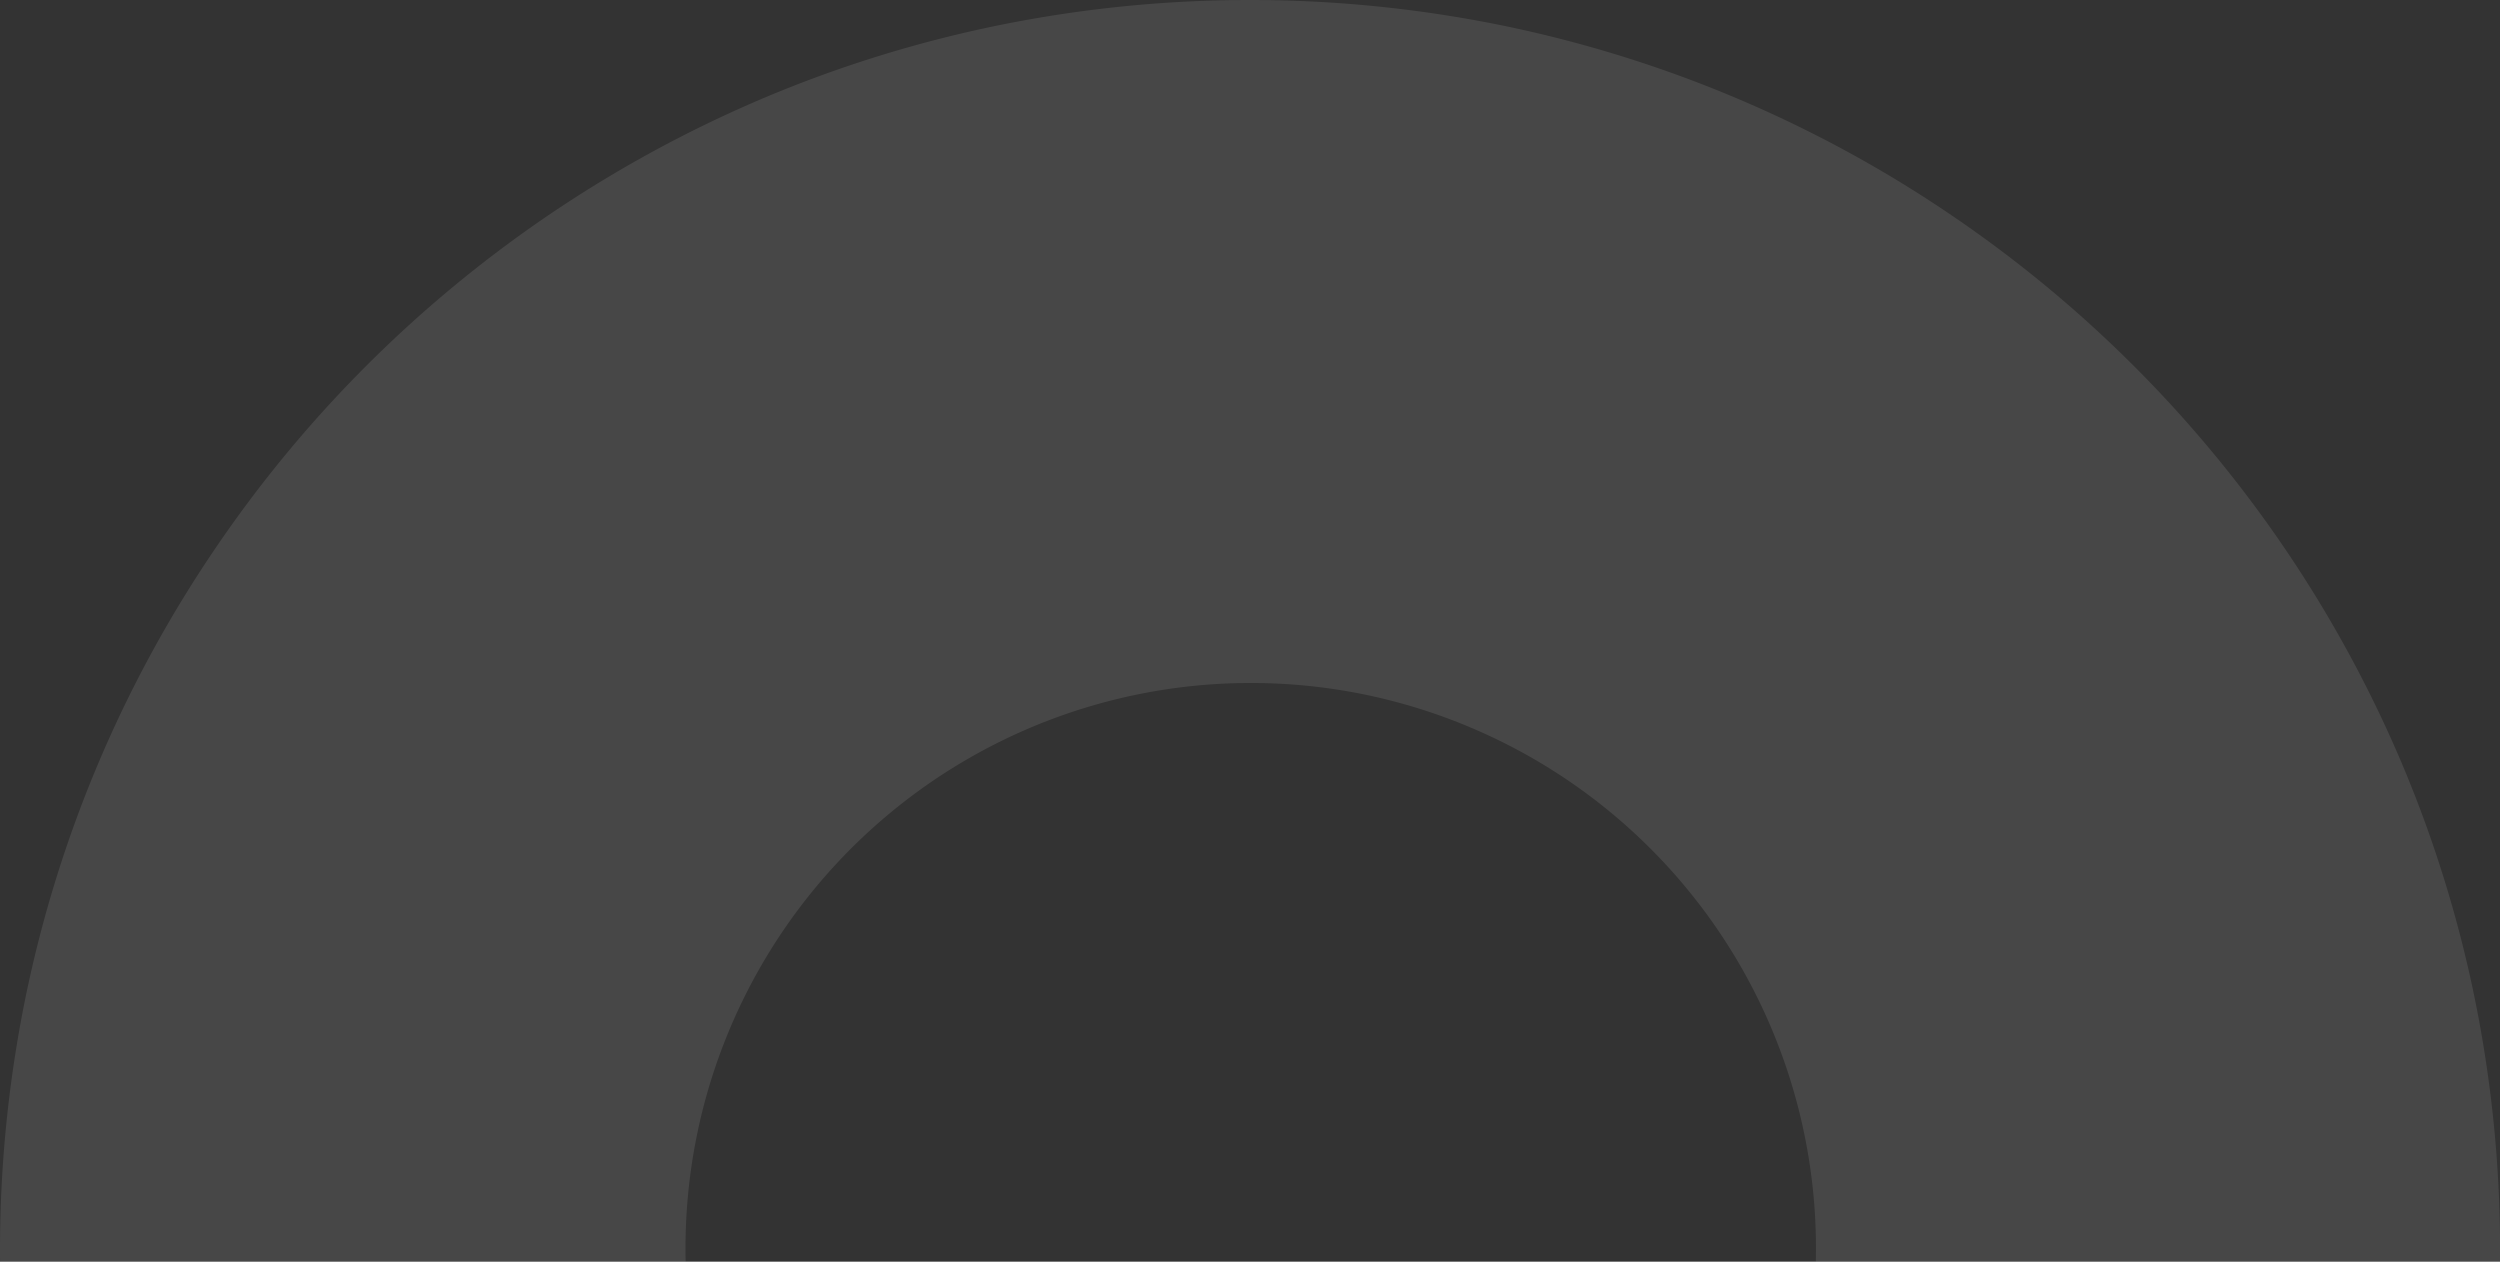 <svg xmlns="http://www.w3.org/2000/svg" xmlns:xlink="http://www.w3.org/1999/xlink" width="107" height="54" viewBox="0 0 107 54">
  <rect x="0" y="0" width="107" height="54" fill="#333333" stroke="none"/>
  <defs>
    <clipPath id="clip-path">
      <rect width="107" height="54" fill="none"/>
    </clipPath>
  </defs>
  <g id="Scroll_Group_26" data-name="Scroll Group 26" clip-path="url(#clip-path)" style="isolation: isolate">
    <path id="Subtraction_11" data-name="Subtraction 11" d="M53.5,107a53.9,53.9,0,0,1-10.782-1.087,53.208,53.208,0,0,1-19.13-8.05A53.657,53.657,0,0,1,4.2,74.325,53.23,53.23,0,0,1,1.087,64.282a54.021,54.021,0,0,1,0-21.564,53.207,53.207,0,0,1,8.05-19.13A53.657,53.657,0,0,1,32.676,4.2,53.231,53.231,0,0,1,42.718,1.087a54.021,54.021,0,0,1,21.564,0,53.207,53.207,0,0,1,19.13,8.05A53.656,53.656,0,0,1,102.8,32.676a53.232,53.232,0,0,1,3.117,10.043,54.021,54.021,0,0,1,0,21.564,53.208,53.208,0,0,1-8.05,19.13A53.656,53.656,0,0,1,74.325,102.8a53.231,53.231,0,0,1-10.043,3.117A53.9,53.9,0,0,1,53.5,107Zm0-77.768a24.192,24.192,0,1,0,9.446,1.907A24.117,24.117,0,0,0,53.5,29.232Z" fill="#fff" opacity="0.1"/>
  </g>
</svg>
